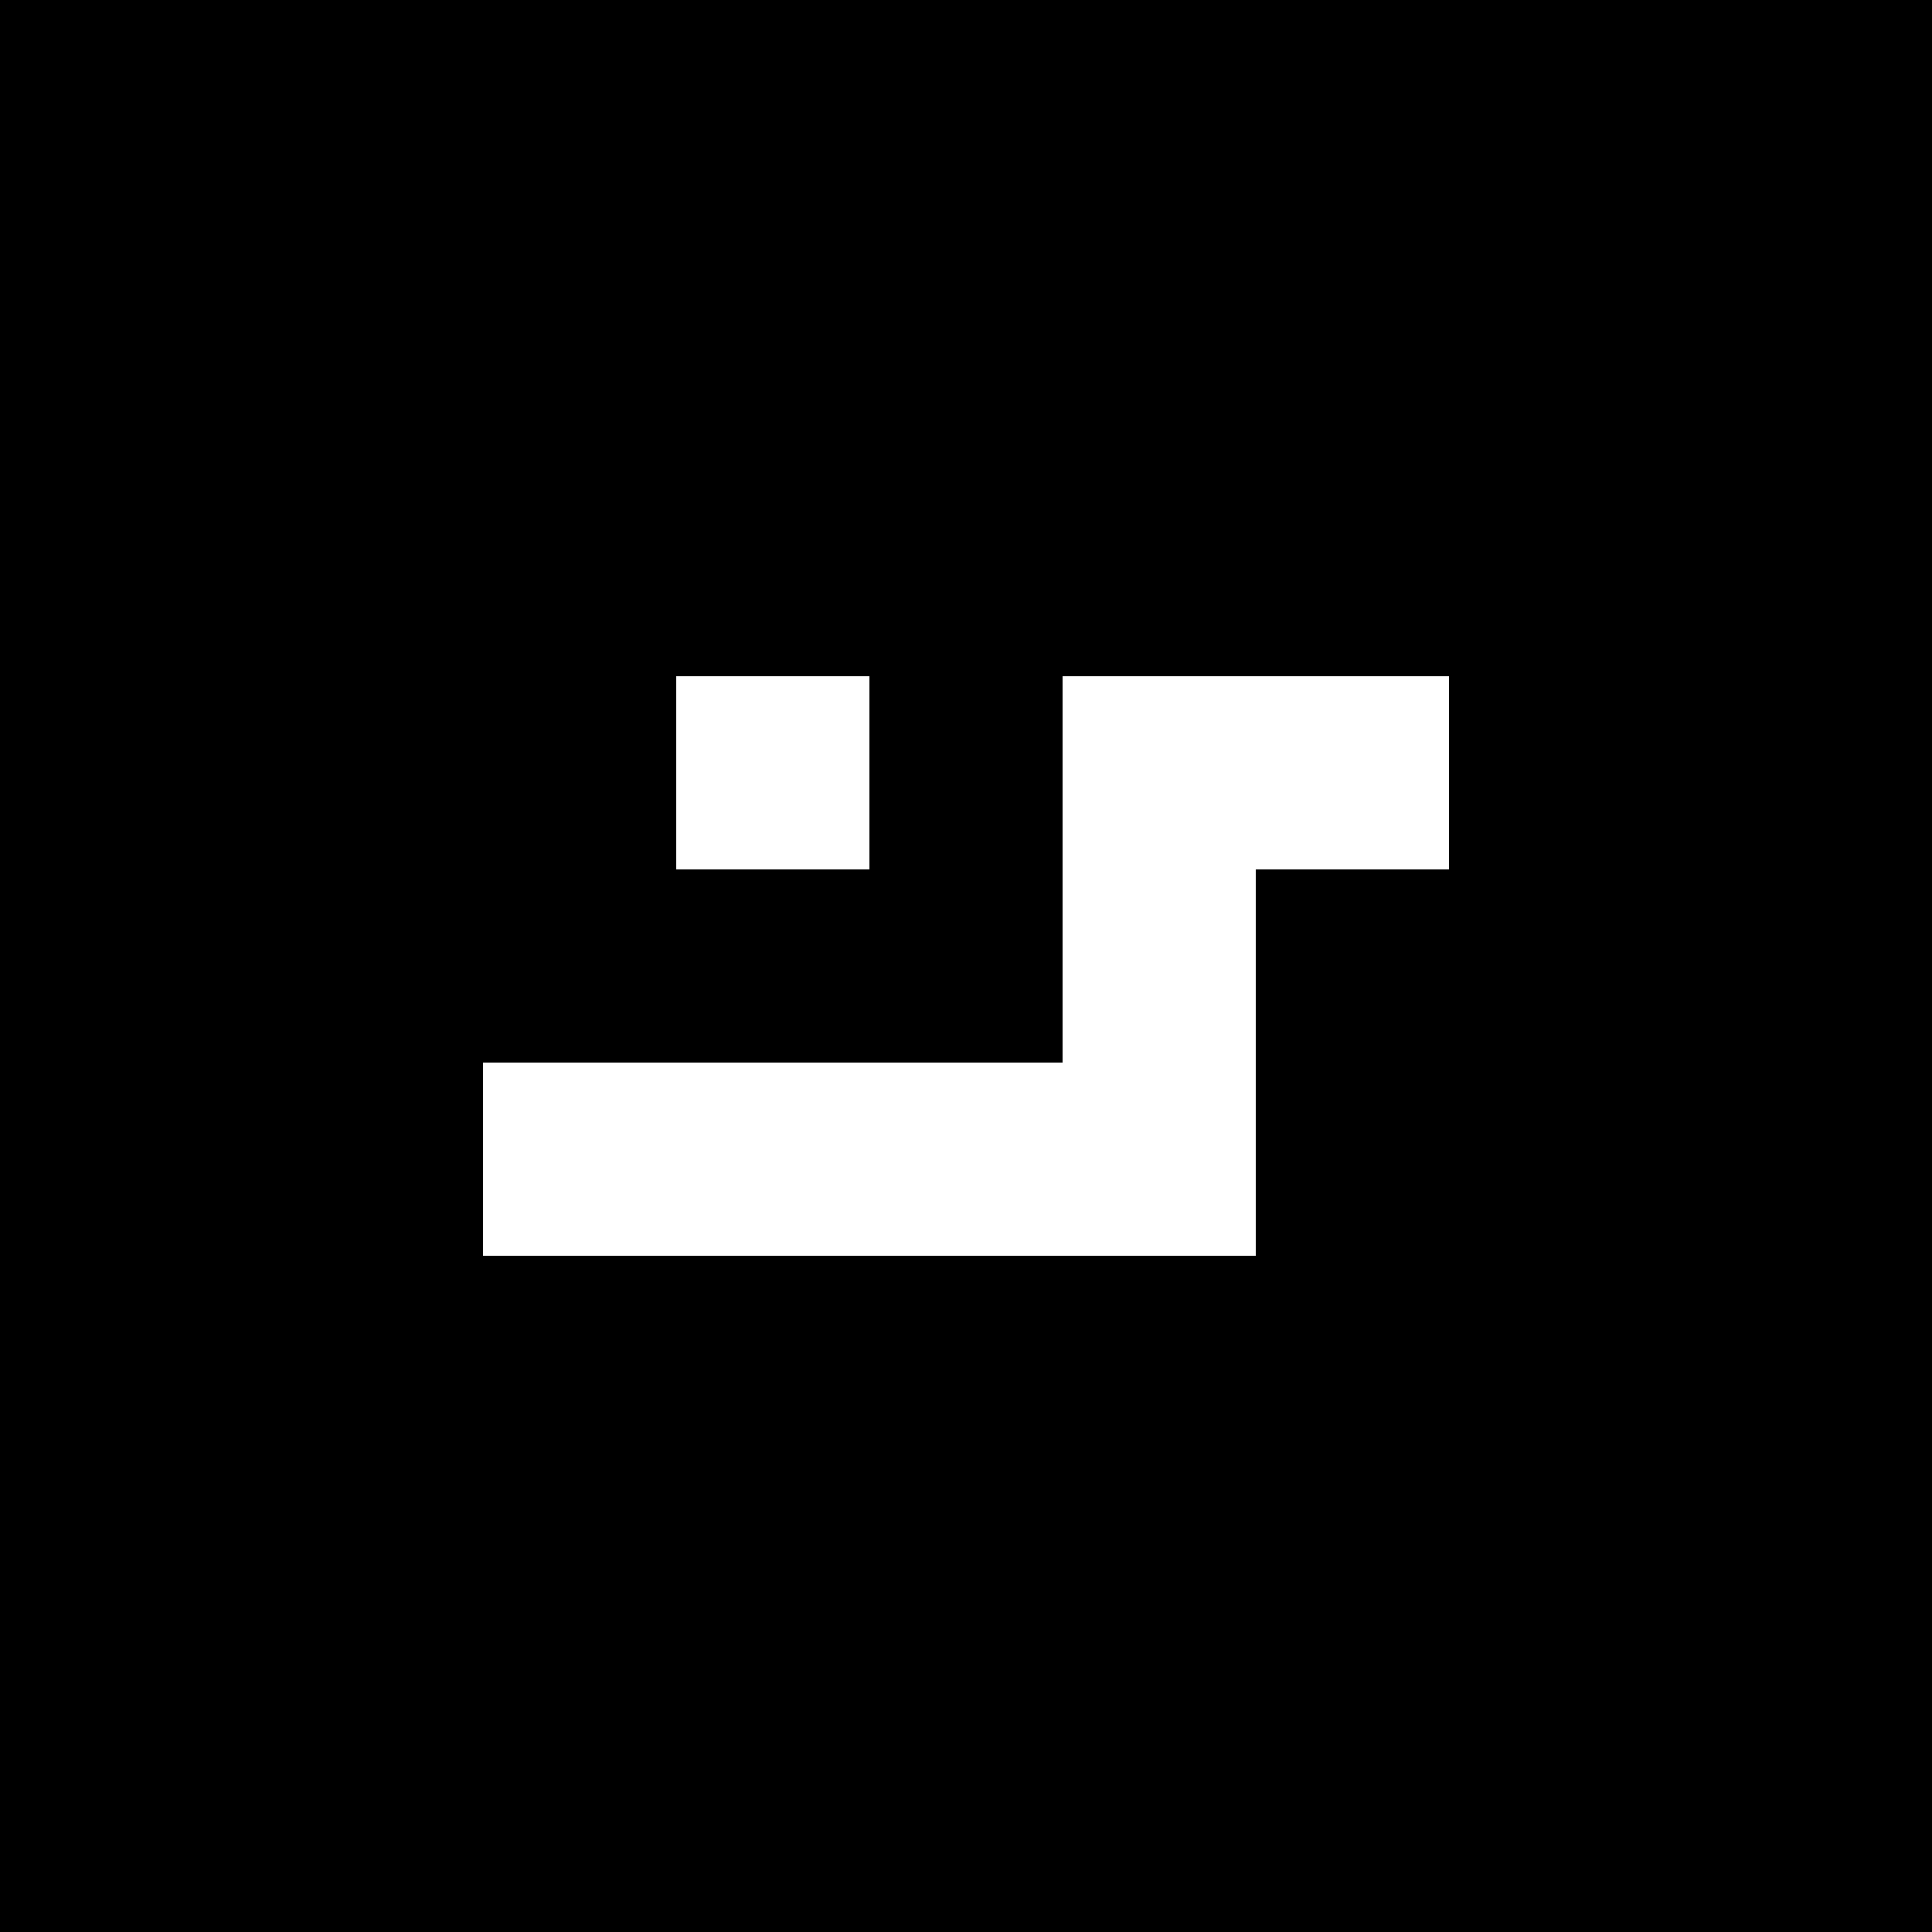<svg width="400" height="400" viewBox="0 0 400 400" fill="none" xmlns="http://www.w3.org/2000/svg">
  <rect width="400" height="400" fill="black"/>
  <rect x="140" y="140" width="40" height="40" fill="white"/>
  <rect x="220" y="140" width="40" height="40" fill="white"/>
  <rect x="260" y="140" width="40" height="40" fill="white"/>
  <rect x="180" y="180" width="40" height="40" fill="black"/>
  <rect x="220" y="180" width="40" height="40" fill="white"/>
  <rect x="100" y="220" width="80" height="40" fill="white"/>
  <rect x="180" y="220" width="80" height="40" fill="white"/>
</svg>